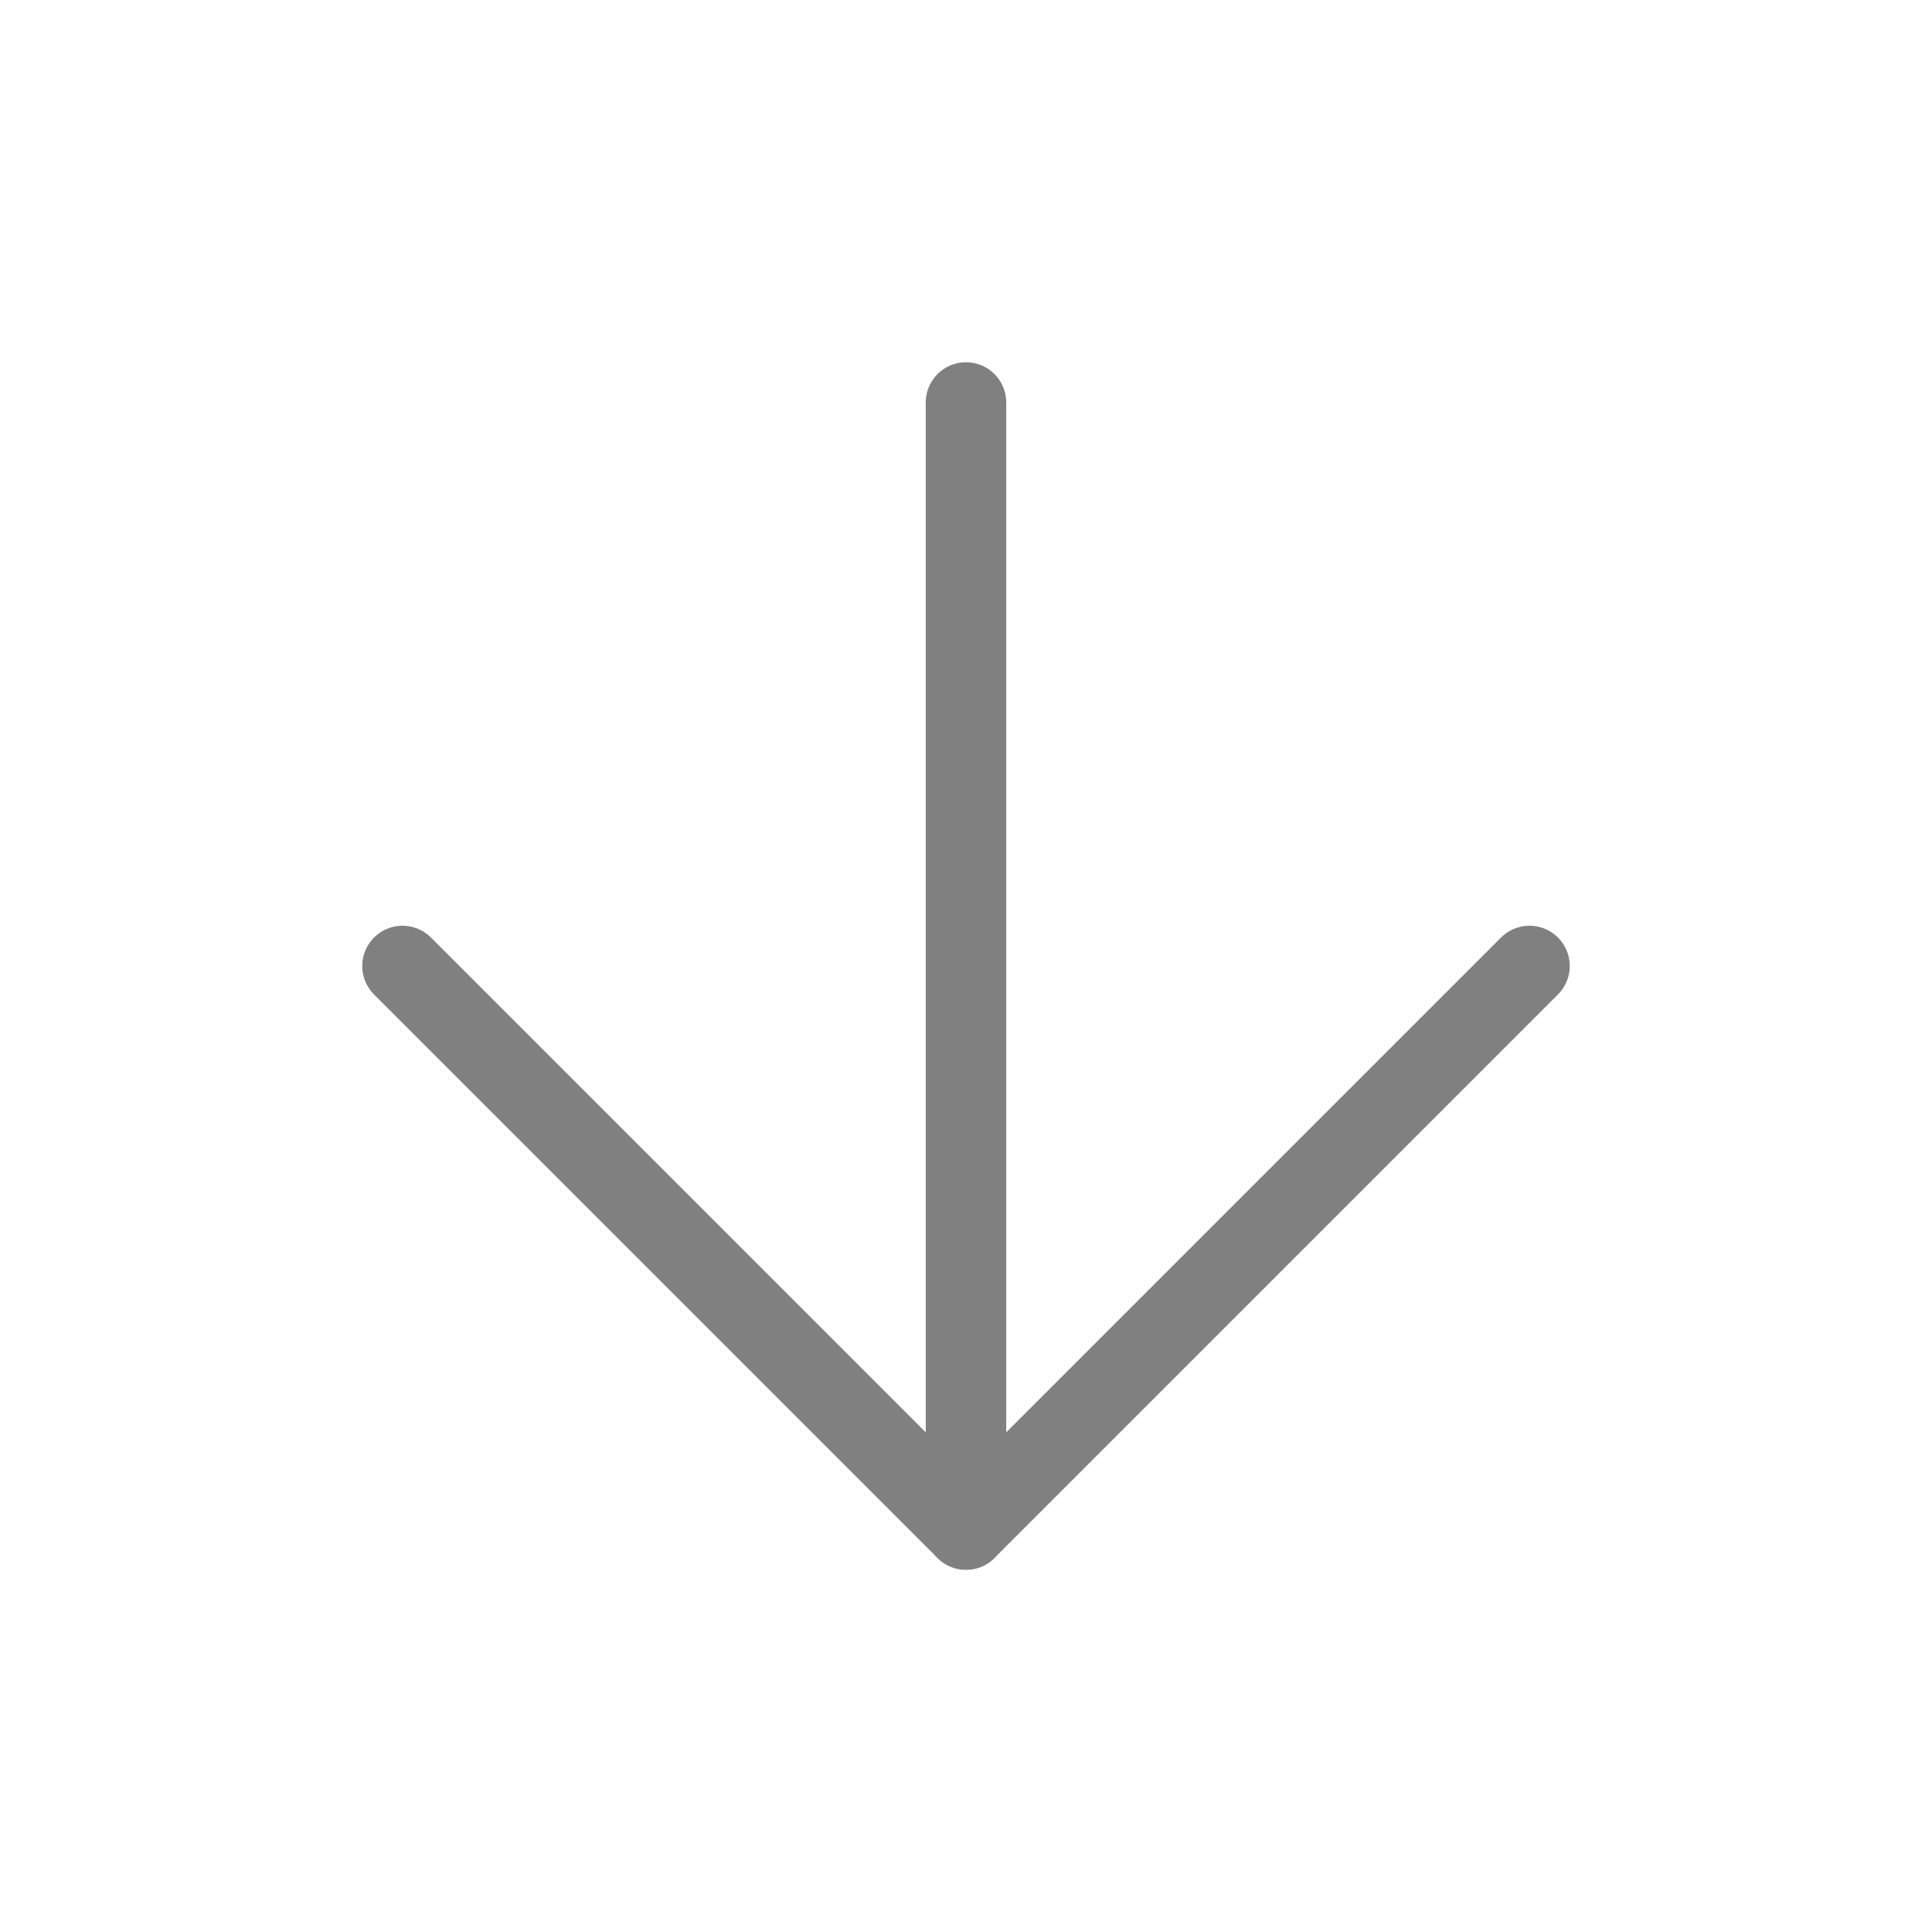 <svg xmlns="http://www.w3.org/2000/svg" width="76" height="76" viewBox="0 0 24 24" fill="none" stroke="gray" stroke-width="1" stroke-linecap="round" stroke-linejoin="round" class="feather feather-arrow-down"><line x1="12" y1="5" x2="12" y2="19"></line><polyline points="19 12 12 19 5 12"></polyline></svg>